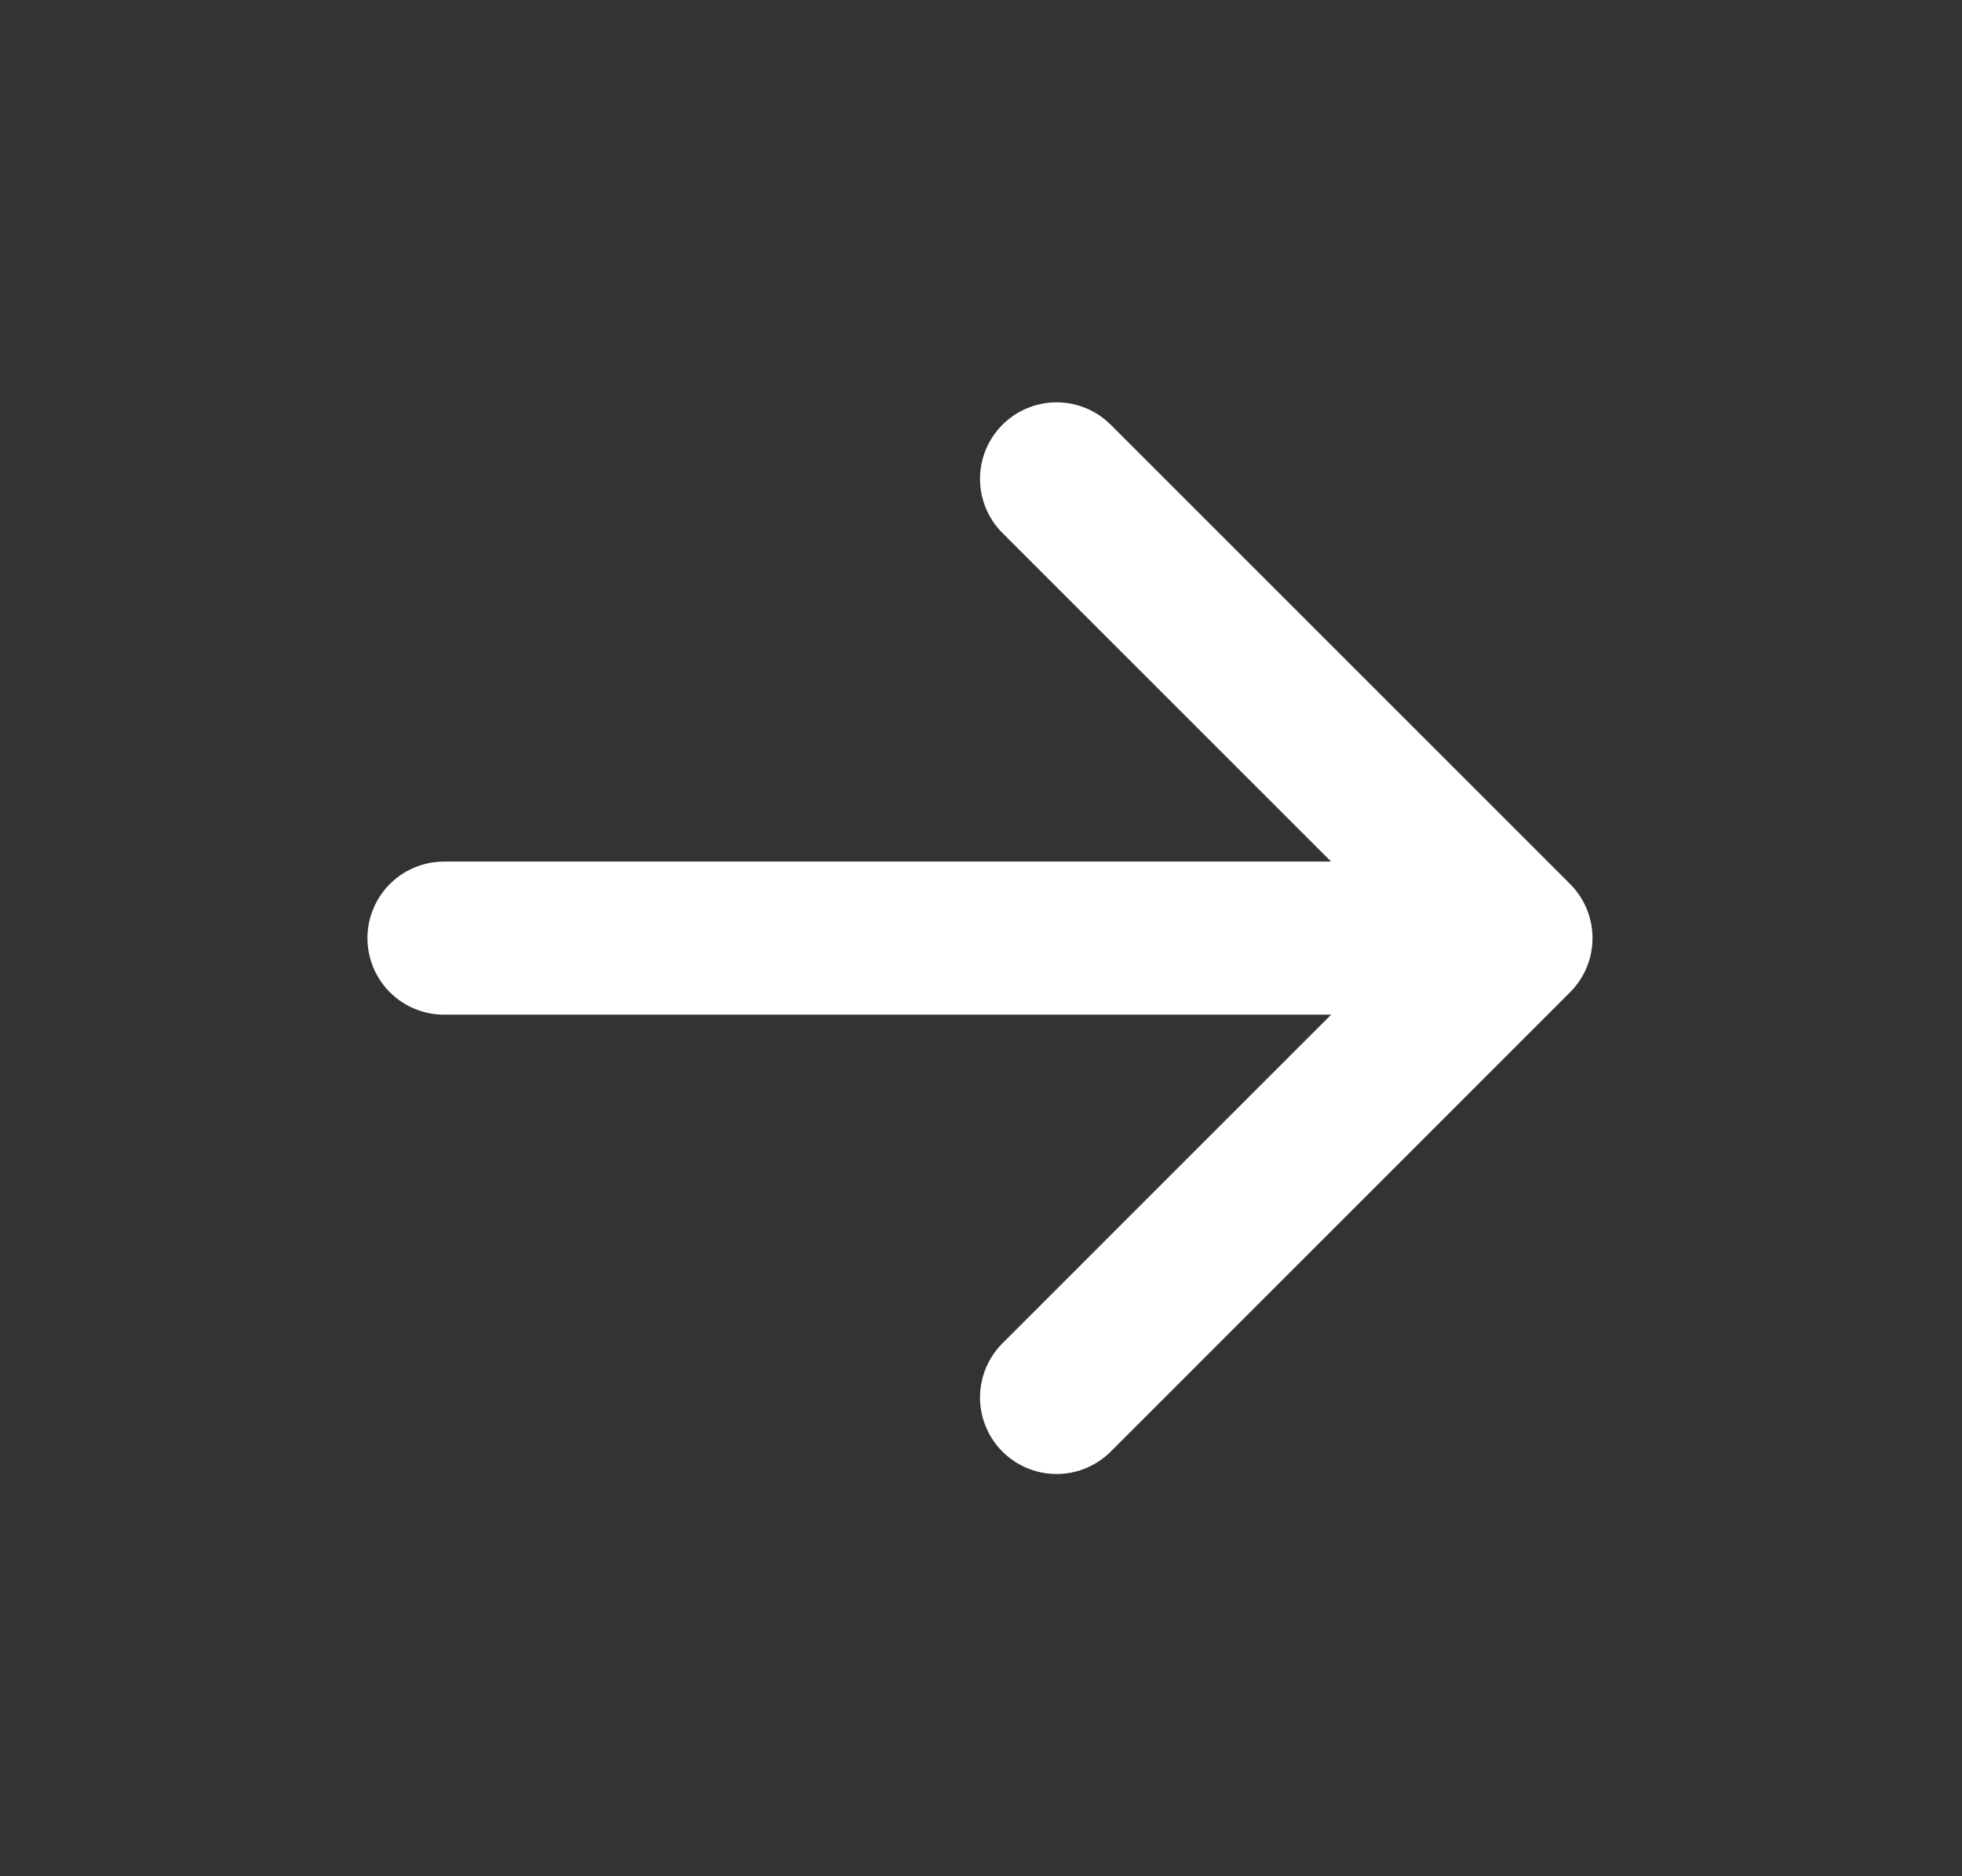 <svg width="23" height="22" viewBox="0 0 23 22" fill="none" xmlns="http://www.w3.org/2000/svg">
<rect x="0" y="0" width="23" height="22" fill="#333333" stroke="none"/>
<path d="M5.205 11H17.771M17.771 11L12.386 5.615M17.771 11L12.386 16.386" stroke="white" stroke-width="1.795" stroke-linecap="round" stroke-linejoin="round"/>
</svg>
